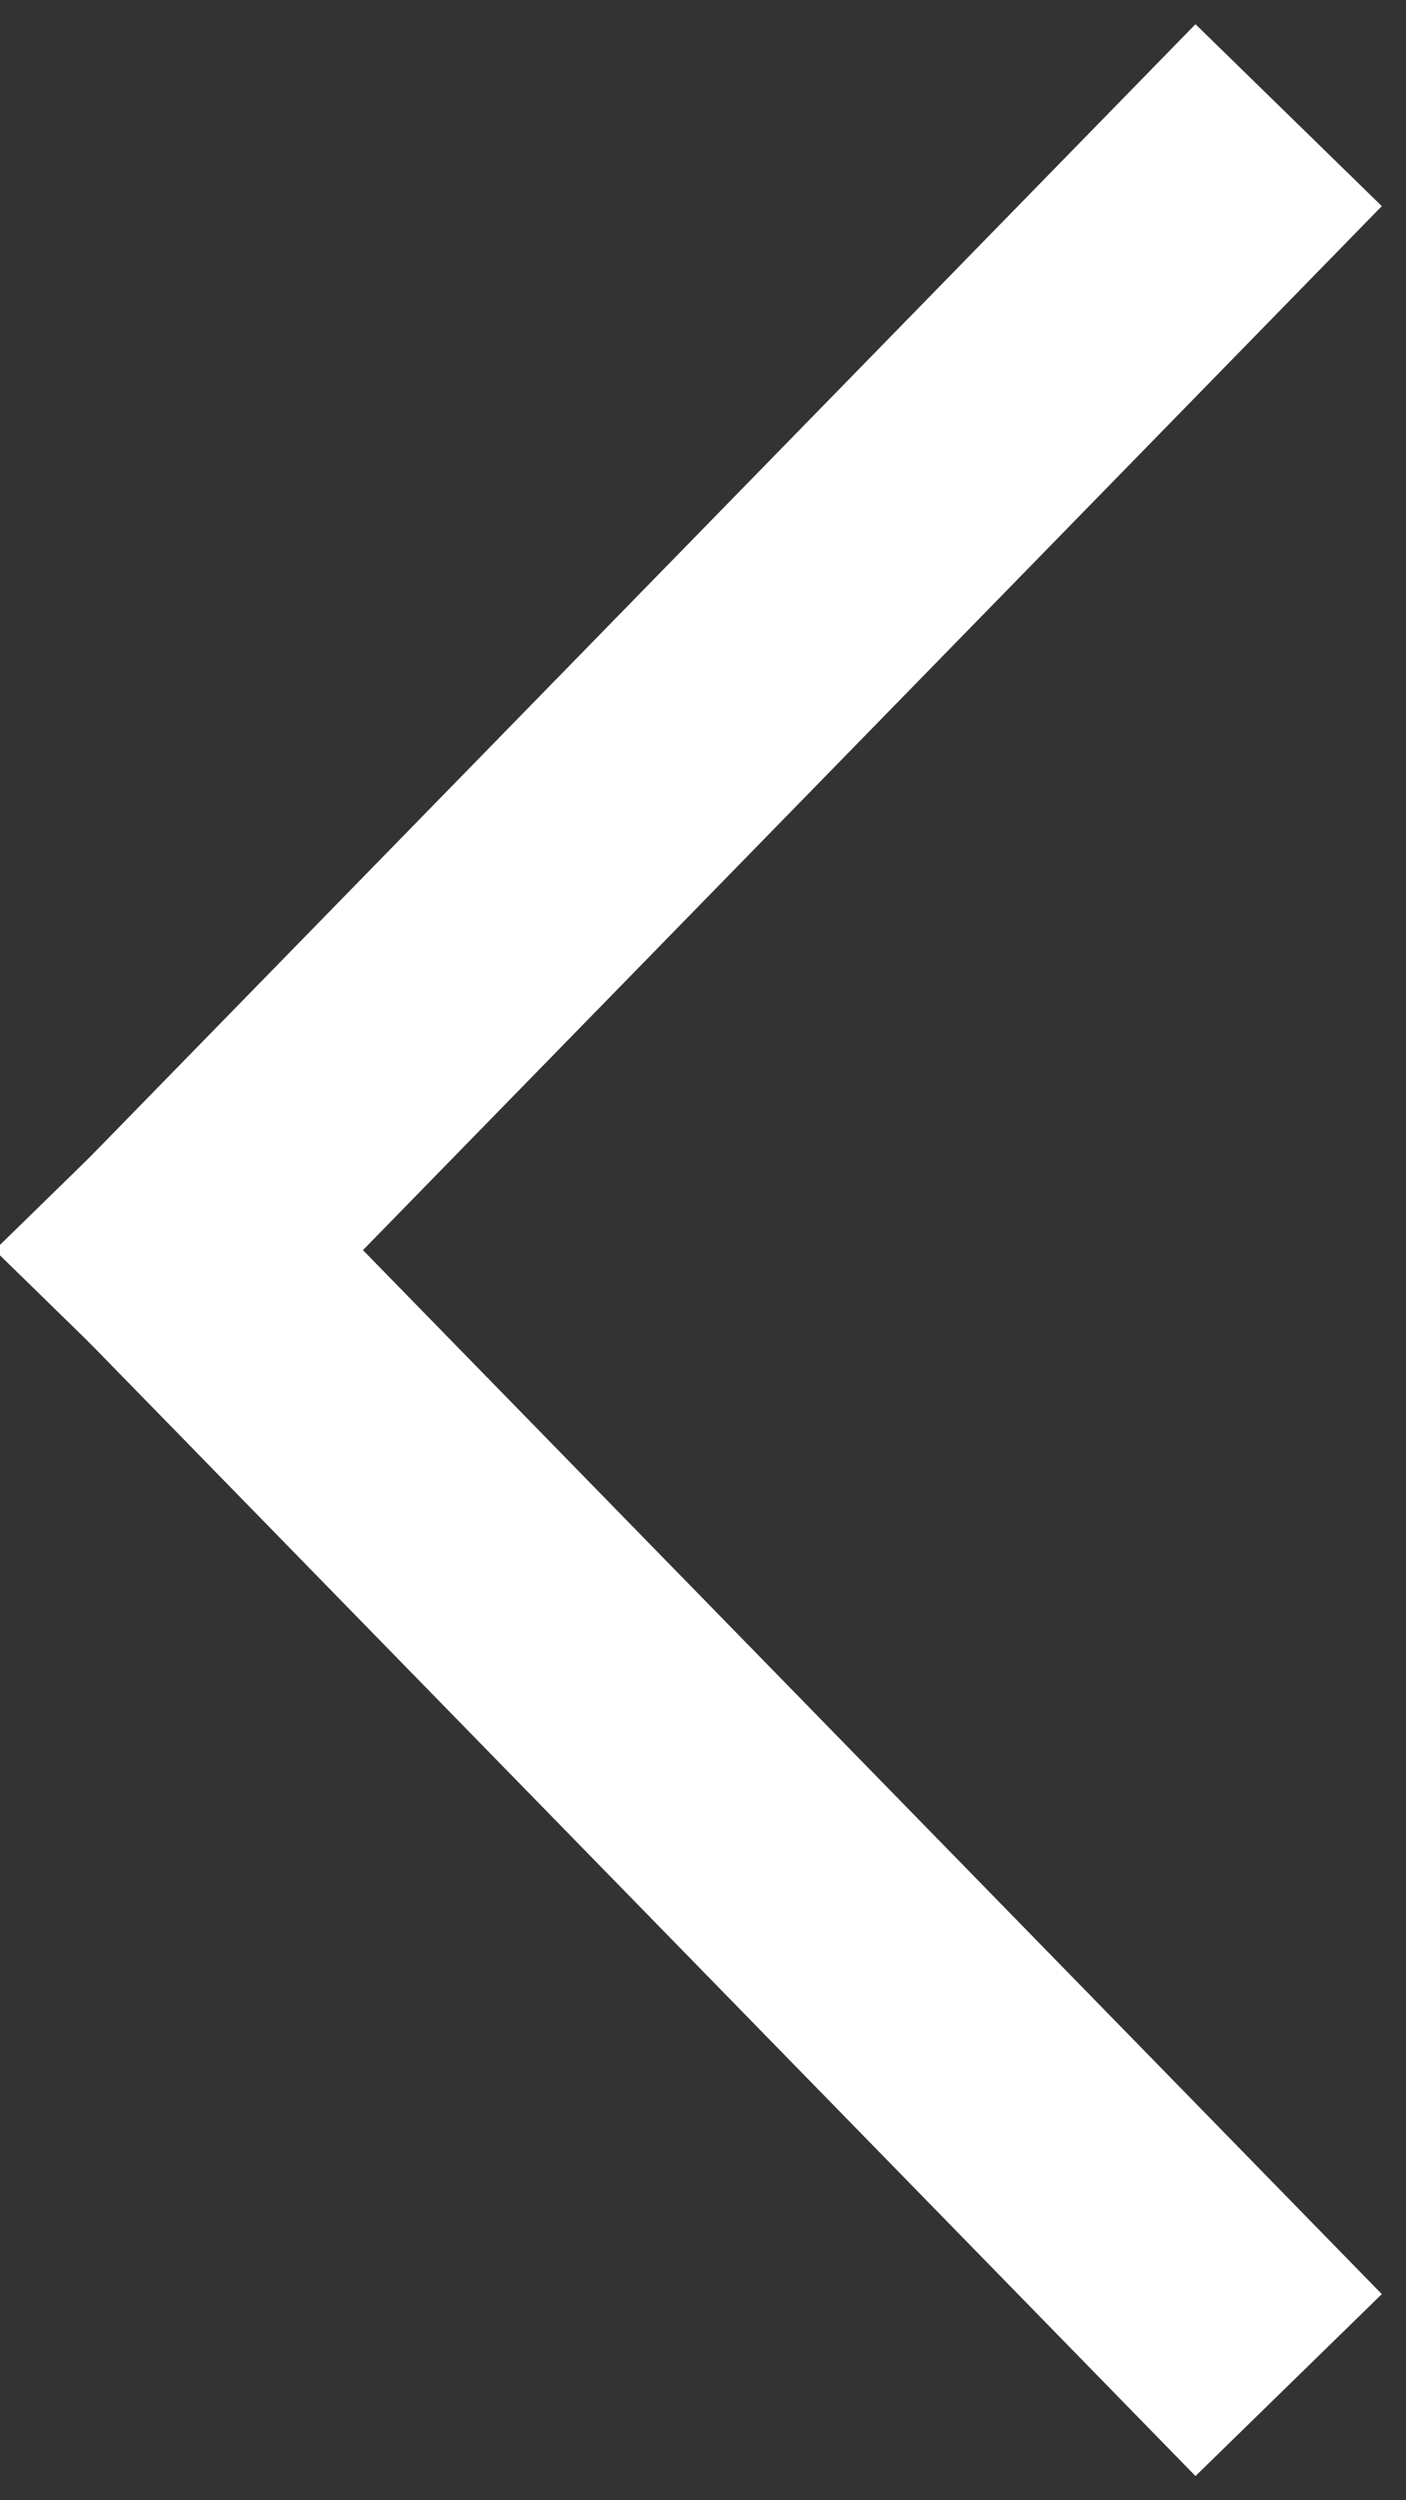 <?xml version="1.0" encoding="UTF-8"?>
<svg width="27px" height="48px" viewBox="0 0 27 48" version="1.1" xmlns="http://www.w3.org/2000/svg" xmlns:xlink="http://www.w3.org/1999/xlink">
    <rect x="0" y="0" width="27" height="48" fill="#333333" stroke="none"/>
    <g id="Welcome" stroke="none" stroke-width="1" fill="none" fill-rule="evenodd" stroke-linecap="square">
        <g id="Desktop-Copy" transform="translate(-164, -351)" stroke="#FFFFFF" stroke-width="5">
            <g id="Group" transform="translate(177, 375) scale(-1, 1) translate(-177, -375) translate(167, 355)">
                <path d="M0,0 L19.524,20" id="Line"></path>
                <path d="M0,40 L19.524,20" id="Line"></path>
            </g>
        </g>
    </g>
</svg>
